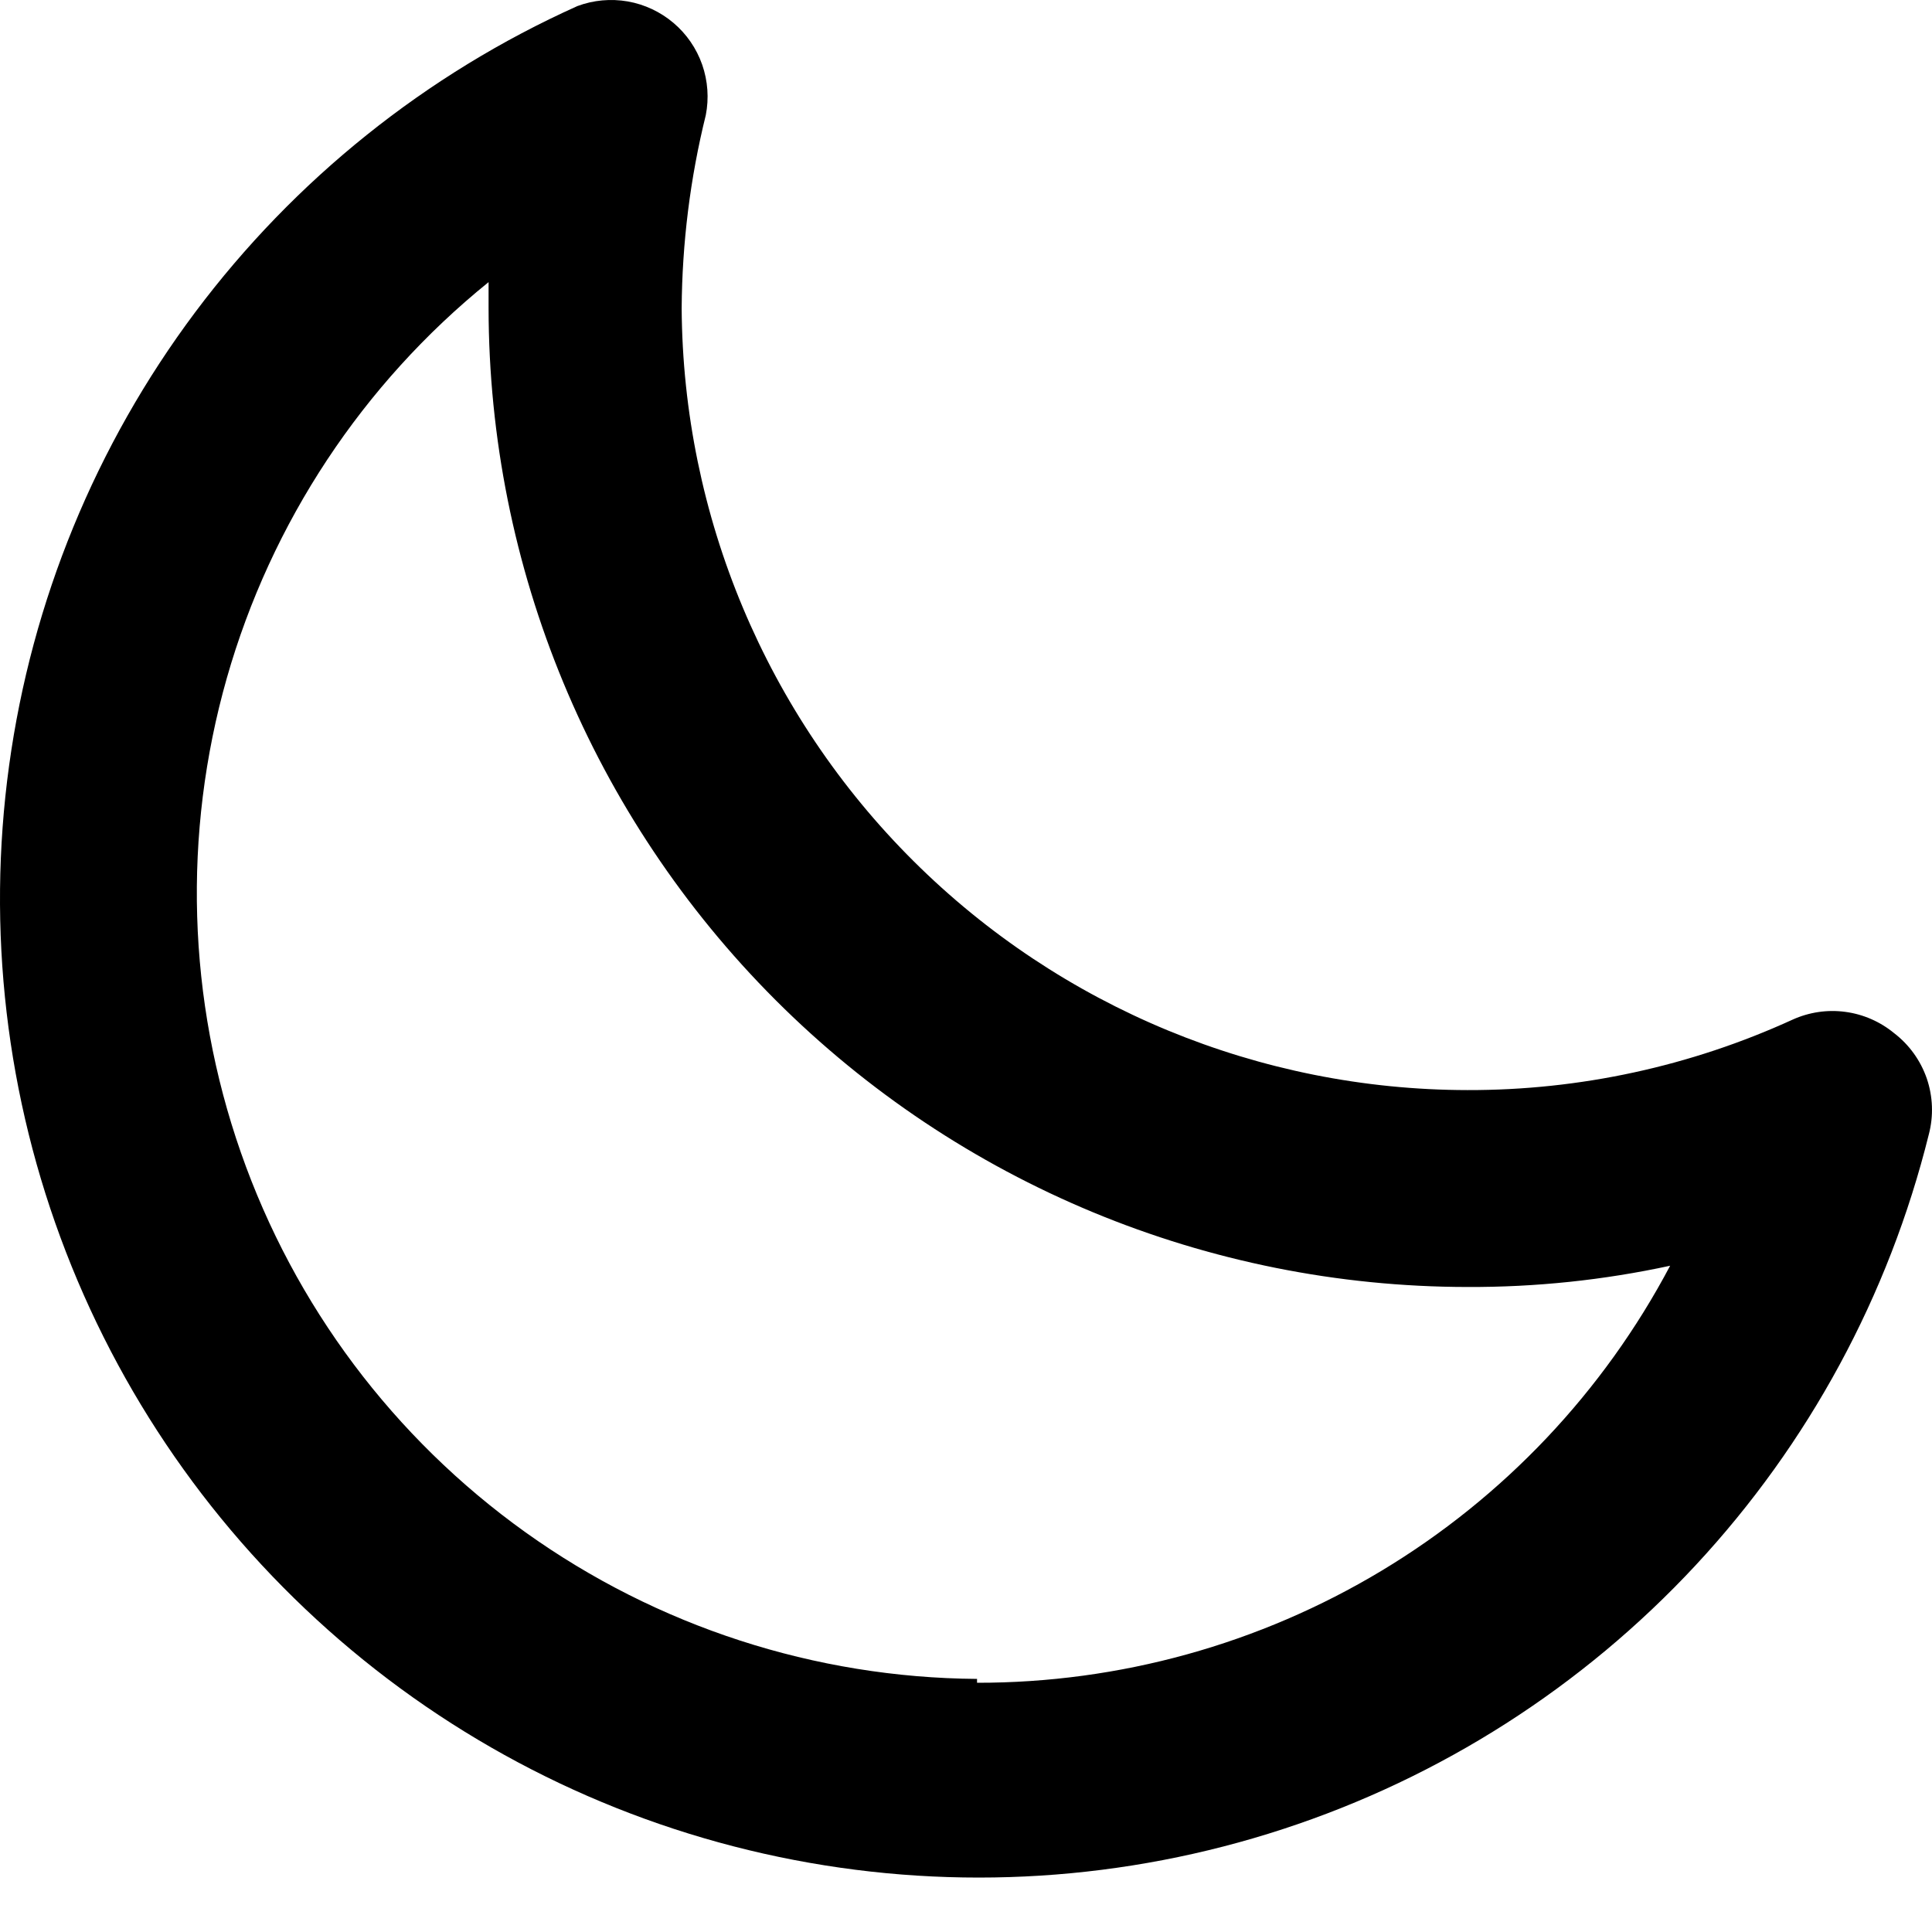 <svg width="35" height="35" viewBox="0 0 35 35" fill="none" xmlns="http://www.w3.org/2000/svg">
<path d="M34.313 18.716C34.06 18.508 33.754 18.374 33.43 18.331C33.105 18.287 32.775 18.336 32.476 18.471C30.627 19.317 28.617 19.753 26.583 19.748C22.822 19.743 19.214 18.252 16.548 15.598C13.881 12.945 12.372 9.345 12.349 5.583C12.357 4.404 12.503 3.23 12.786 2.086C12.846 1.781 12.823 1.465 12.721 1.172C12.618 0.878 12.439 0.617 12.202 0.416C11.965 0.215 11.679 0.08 11.373 0.026C11.066 -0.027 10.752 0.001 10.46 0.11C7.719 1.342 5.336 3.252 3.535 5.658C1.734 8.065 0.574 10.89 0.165 13.868C-0.244 16.846 0.11 19.879 1.195 22.682C2.28 25.485 4.06 27.966 6.367 29.893C8.674 31.82 11.433 33.128 14.385 33.695C17.337 34.263 20.384 34.07 23.241 33.136C26.098 32.203 28.671 30.558 30.718 28.356C32.765 26.155 34.218 23.47 34.942 20.552C35.03 20.218 35.017 19.866 34.906 19.539C34.793 19.212 34.587 18.926 34.313 18.716ZM17.7 30.415C14.765 30.394 11.908 29.467 9.521 27.76C7.134 26.053 5.332 23.65 4.364 20.88C3.395 18.109 3.306 15.107 4.109 12.284C4.913 9.462 6.569 6.956 8.851 5.111V5.583C8.856 10.285 10.726 14.792 14.05 18.117C17.374 21.441 21.882 23.311 26.583 23.315C27.818 23.32 29.049 23.191 30.256 22.93C29.049 25.213 27.242 27.124 25.029 28.455C22.816 29.786 20.282 30.488 17.7 30.485V30.415Z" fill="black"/>
</svg>
